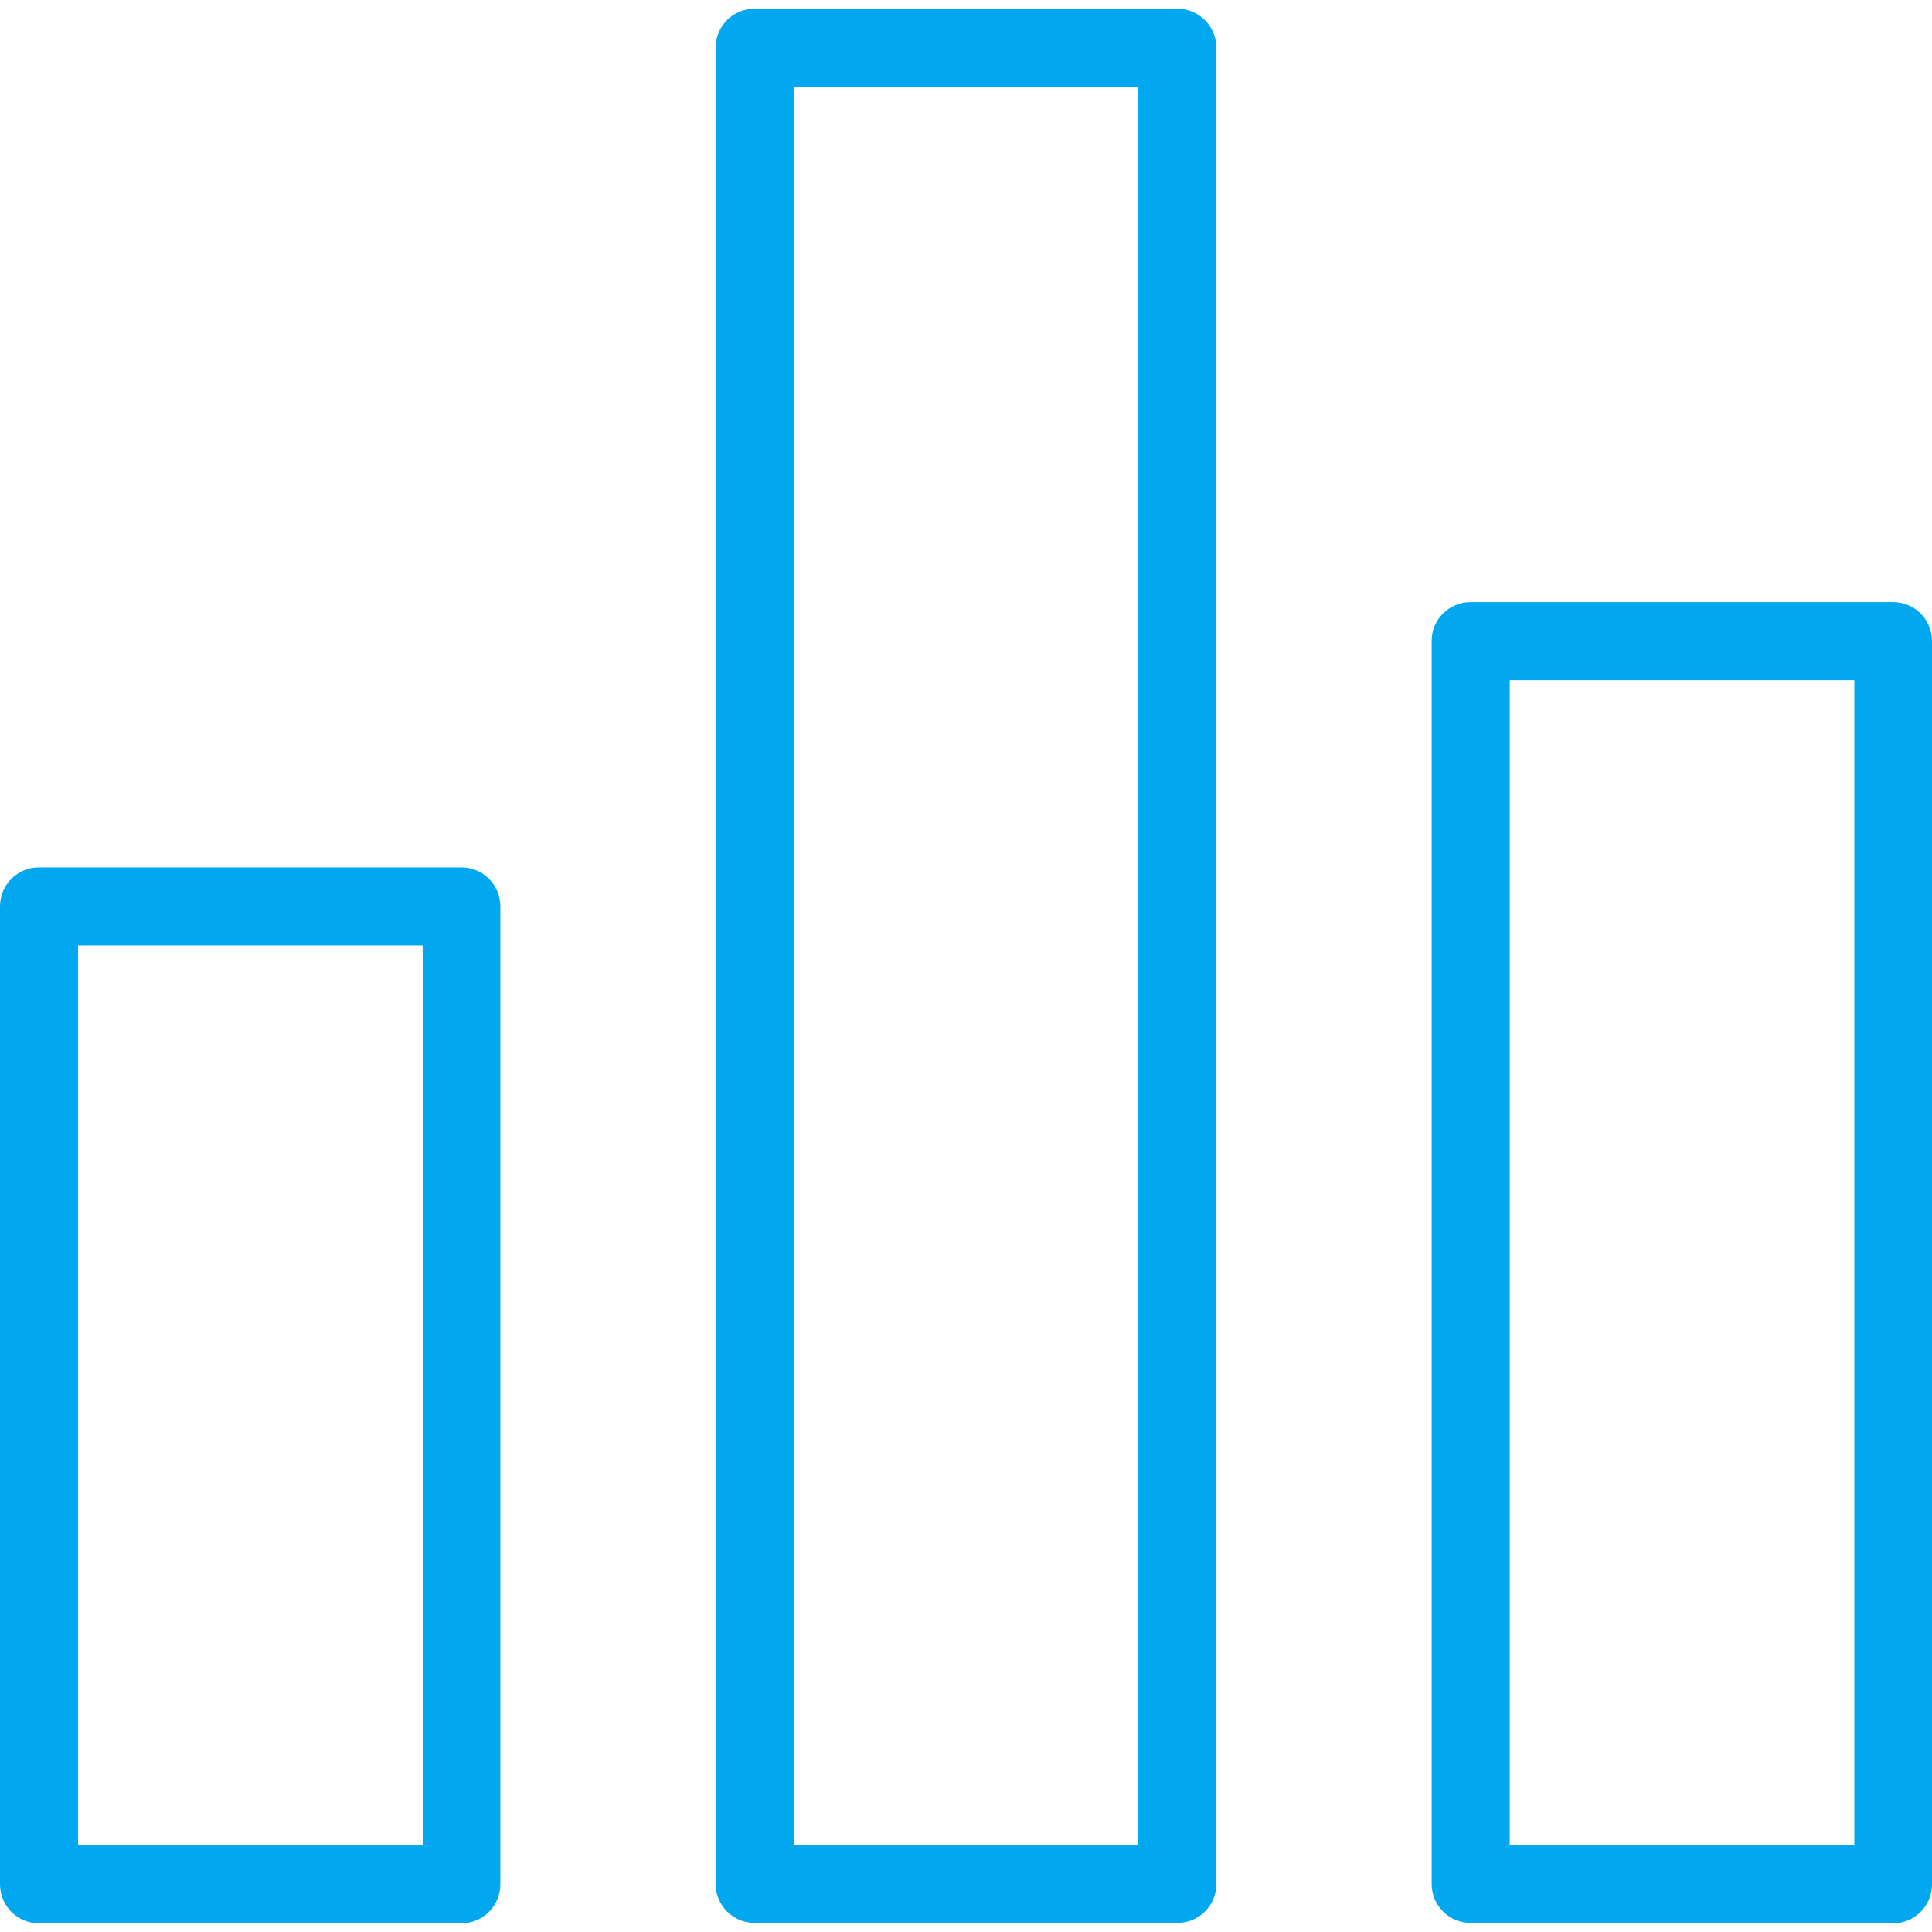 <?xml version="1.0"?>
<svg xmlns="http://www.w3.org/2000/svg" xmlns:xlink="http://www.w3.org/1999/xlink" version="1.1" id="Layer_1" x="0px" y="0px" viewBox="0 0 490 490" style="enable-background:new 0 0 490 490;" xml:space="preserve" width="100px" height="100px" class="">
    <g>
        <g>
            <g>
                <path style="fill:#01A8EF" d="M117,220H9.9c-5.5,0-9.9,4.4-9.9,9.9v248c0,5.5,4.4,9.9,9.9,9.9H117c5.5,0,9.9-4.4,9.9-9.9v-248    C126.9,224.4,122.5,220,117,220z M107.1,468H19.8V239.8h87.4V468H107.1z" data-original="#2C2F33" class="active-path" data-old_color="#2C2F33" />
                <path style="fill:#01A8EF" d="M298.6,2.2H191.4c-5.5,0-9.9,4.4-9.9,9.9v465.7c0,5.5,4.4,9.9,9.9,9.9h107.2c5.5,0,9.9-4.4,9.9-9.9    V12.1C308.5,6.7,304.1,2.2,298.6,2.2z M288.7,468h-87.4V22h87.4V468z" data-original="#01A8EF" class="" data-old_color="#01A8EF" />
                <path style="fill:#01A8EF" d="M480.1,487.8c5.5,0,9.9-4.4,9.9-9.9V162.6c0-5.5-4.4-9.9-9.9-9.9H373c-5.5,0-9.9,4.4-9.9,9.9v315.2    c0,5.5,4.4,9.9,9.9,9.9h107.1V487.8z M382.9,172.5h87.4V468h-87.4V172.5z" data-original="#2C2F33" class="active-path" data-old_color="#2C2F33" />
            </g>
        </g>
    </g>
</svg>